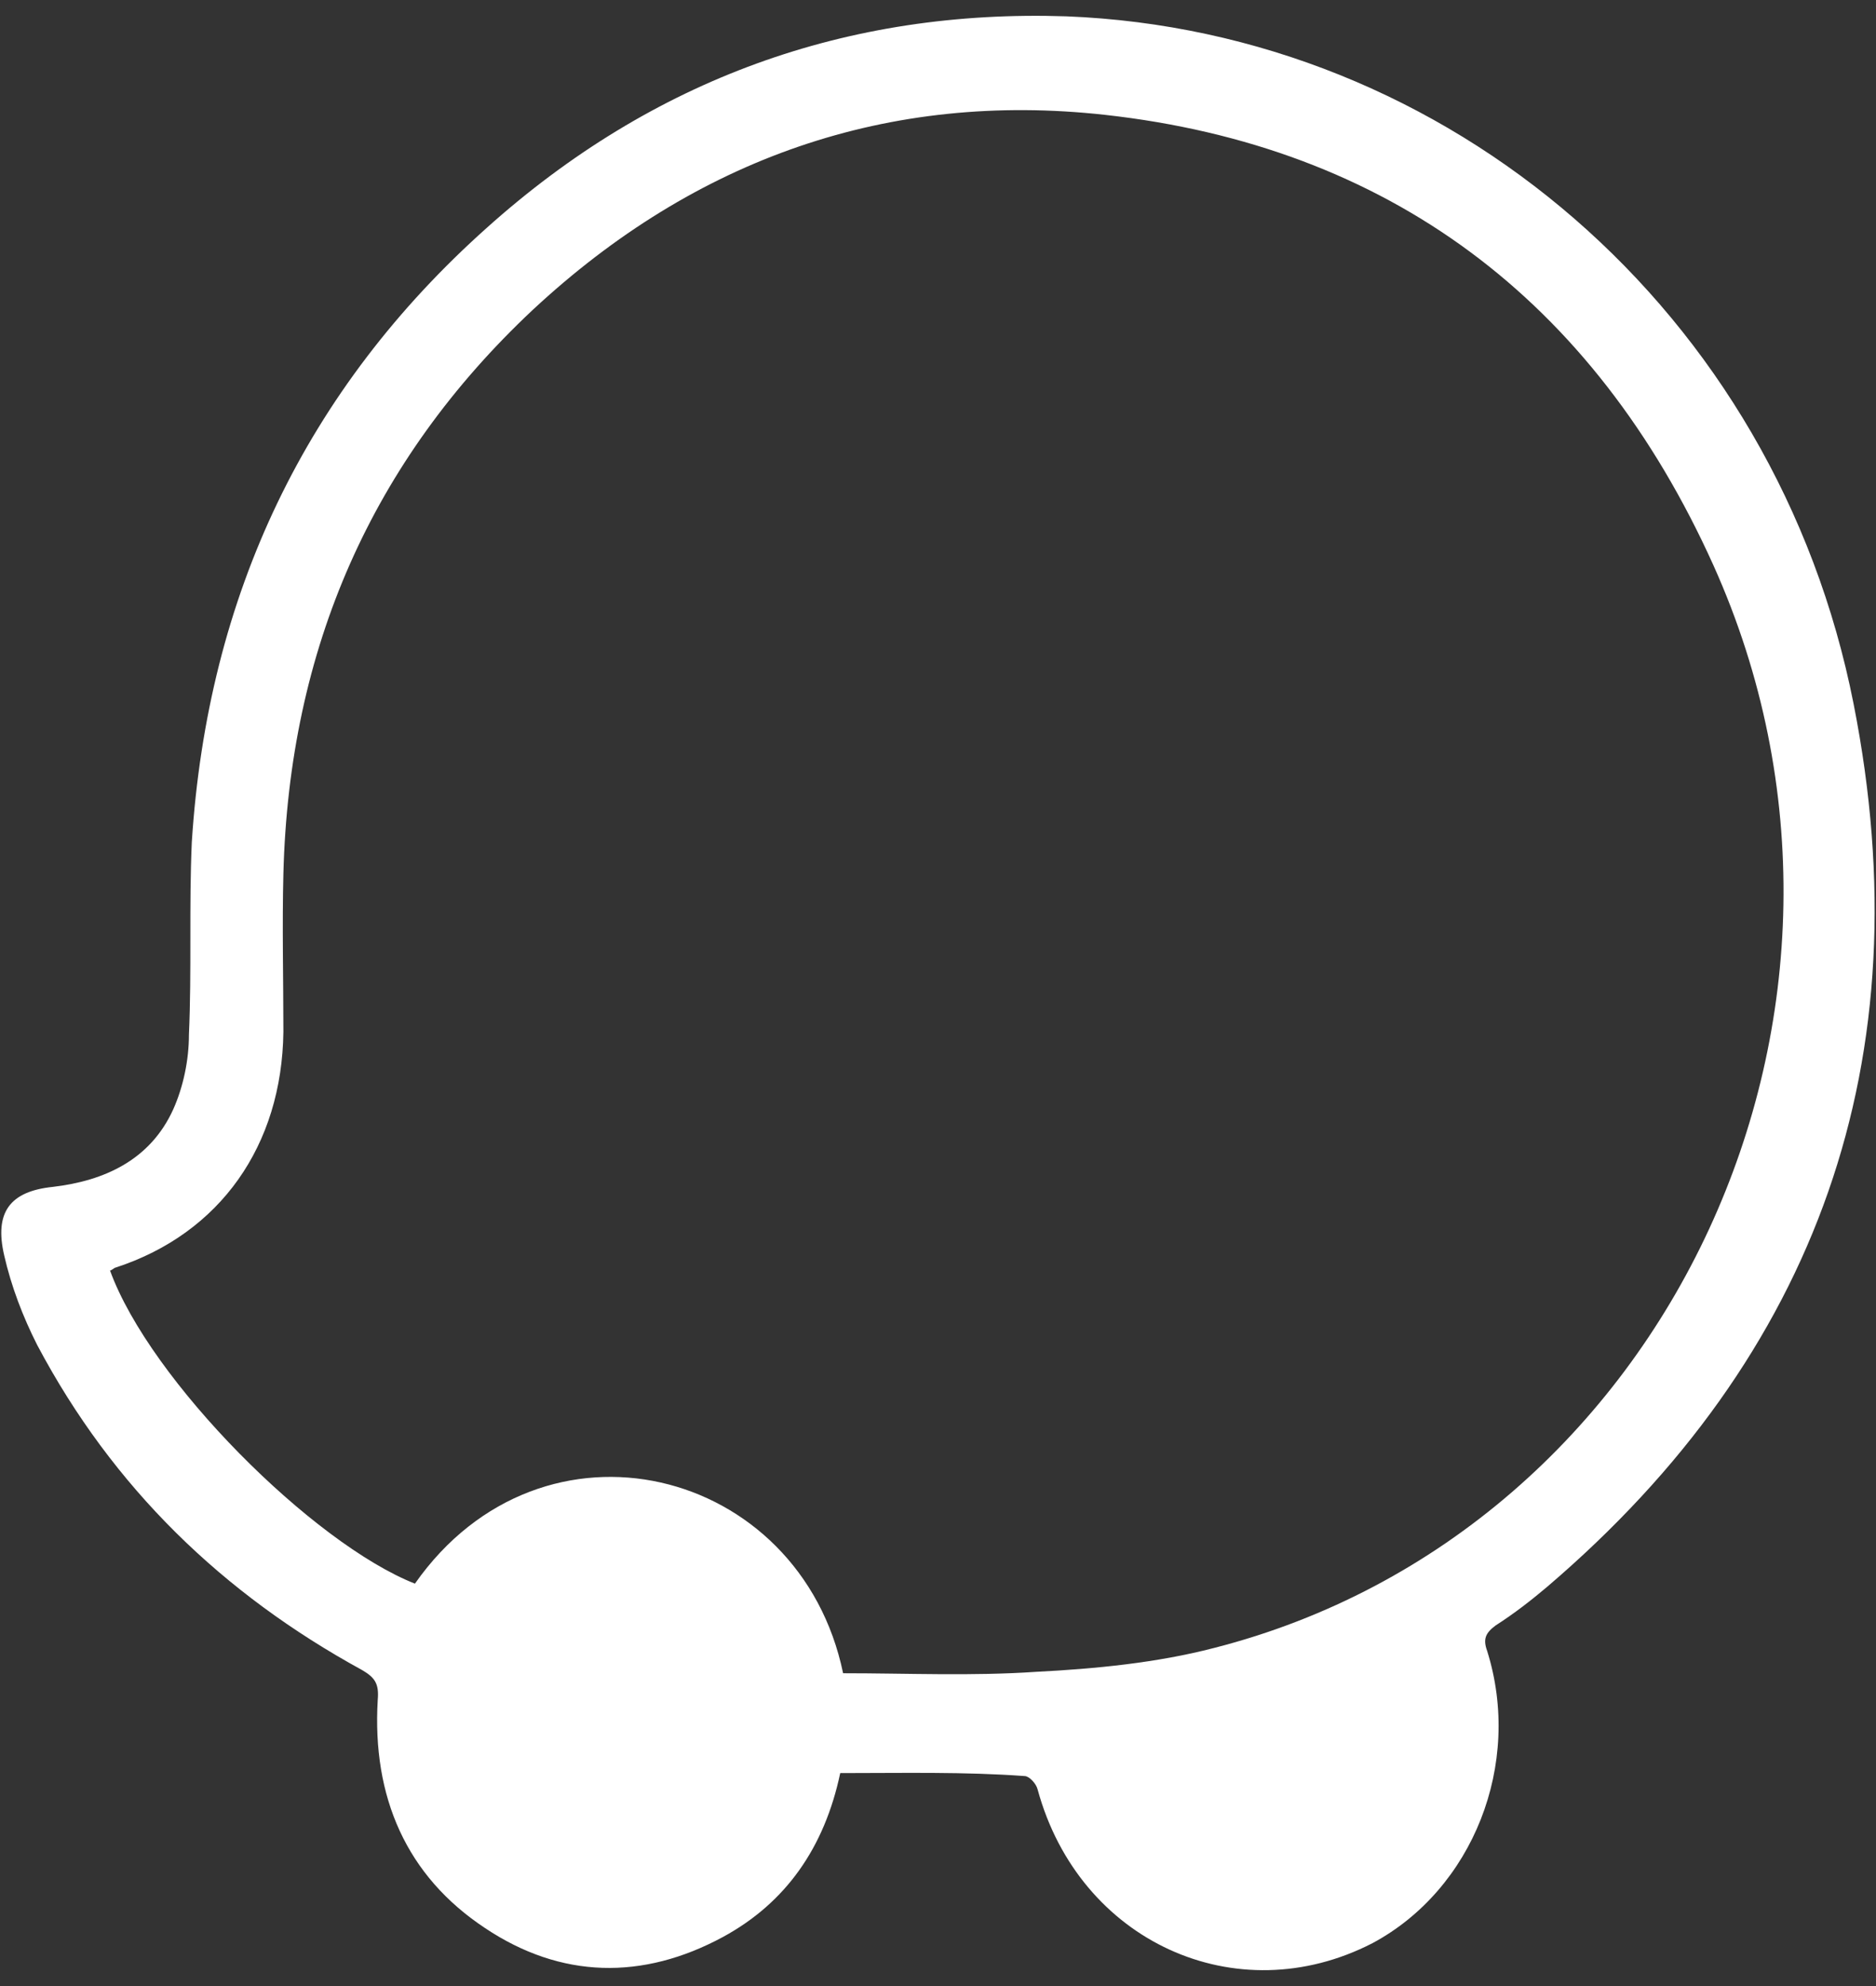 ﻿<?xml version="1.0" encoding="utf-8"?>
<svg version="1.1" xmlns:xlink="http://www.w3.org/1999/xlink" width="17px" height="18px" xmlns="http://www.w3.org/2000/svg">
  <rect width="100%" height="100%" fill="#333333" stroke="none"/>
  <g transform="matrix(1 0 0 1 -173 -120 )">
    <path d="M 7.614 16.07  C 7.471 16.746  7.121 17.246  6.55 17.556  C 5.824 17.948  5.084 17.935  4.396 17.475  C 3.682 17.003  3.371 16.286  3.423 15.407  C 3.436 15.259  3.397 15.204  3.281 15.136  C 2.022 14.447  1.024 13.487  0.337 12.19  C 0.207 11.933  0.103 11.662  0.038 11.378  C -0.053 10.986  0.091 10.797  0.479 10.757  C 0.947 10.702  1.362 10.513  1.57 10.054  C 1.661 9.85  1.712 9.608  1.712 9.378  C 1.738 8.797  1.712 8.216  1.738 7.634  C 1.881 5.389  2.776 3.526  4.411 2.065  C 5.915 0.716  7.679 0.082  9.663 0.148  C 13.127 0.284  16.097 2.825  16.797 6.38  C 17.432 9.597  16.474 12.286  14.021 14.381  C 13.878 14.502  13.722 14.624  13.553 14.732  C 13.462 14.8  13.437 14.854  13.476 14.962  C 13.799 15.989  13.346 17.124  12.438 17.611  C 11.205 18.247  9.779 17.598  9.403 16.219  C 9.39 16.164  9.325 16.097  9.286 16.097  C 8.743 16.057  8.184 16.07  7.614 16.07  Z M 7.64 15.165  C 8.224 15.165  8.808 15.192  9.392 15.152  C 9.923 15.125  10.482 15.071  11.001 14.936  C 15.126 13.882  17.331 9.137  15.527 5.124  C 14.437 2.704  12.569 1.325  10.014 1.041  C 8.055 0.824  6.304 1.433  4.825 2.811  C 3.372 4.176  2.62 5.878  2.568 7.919  C 2.556 8.392  2.568 8.879  2.568 9.352  C 2.555 10.381  1.997 11.178  1.049 11.488  C 1.037 11.488  1.011 11.515  0.997 11.515  C 1.361 12.516  2.838 13.989  3.76 14.353  C 4.916 12.704  7.25 13.287  7.64 15.165  Z " fill-rule="nonzero" fill="#ffffff" stroke="none" transform="matrix(1 0 0 1 173 120 )" />
  </g>
</svg>
